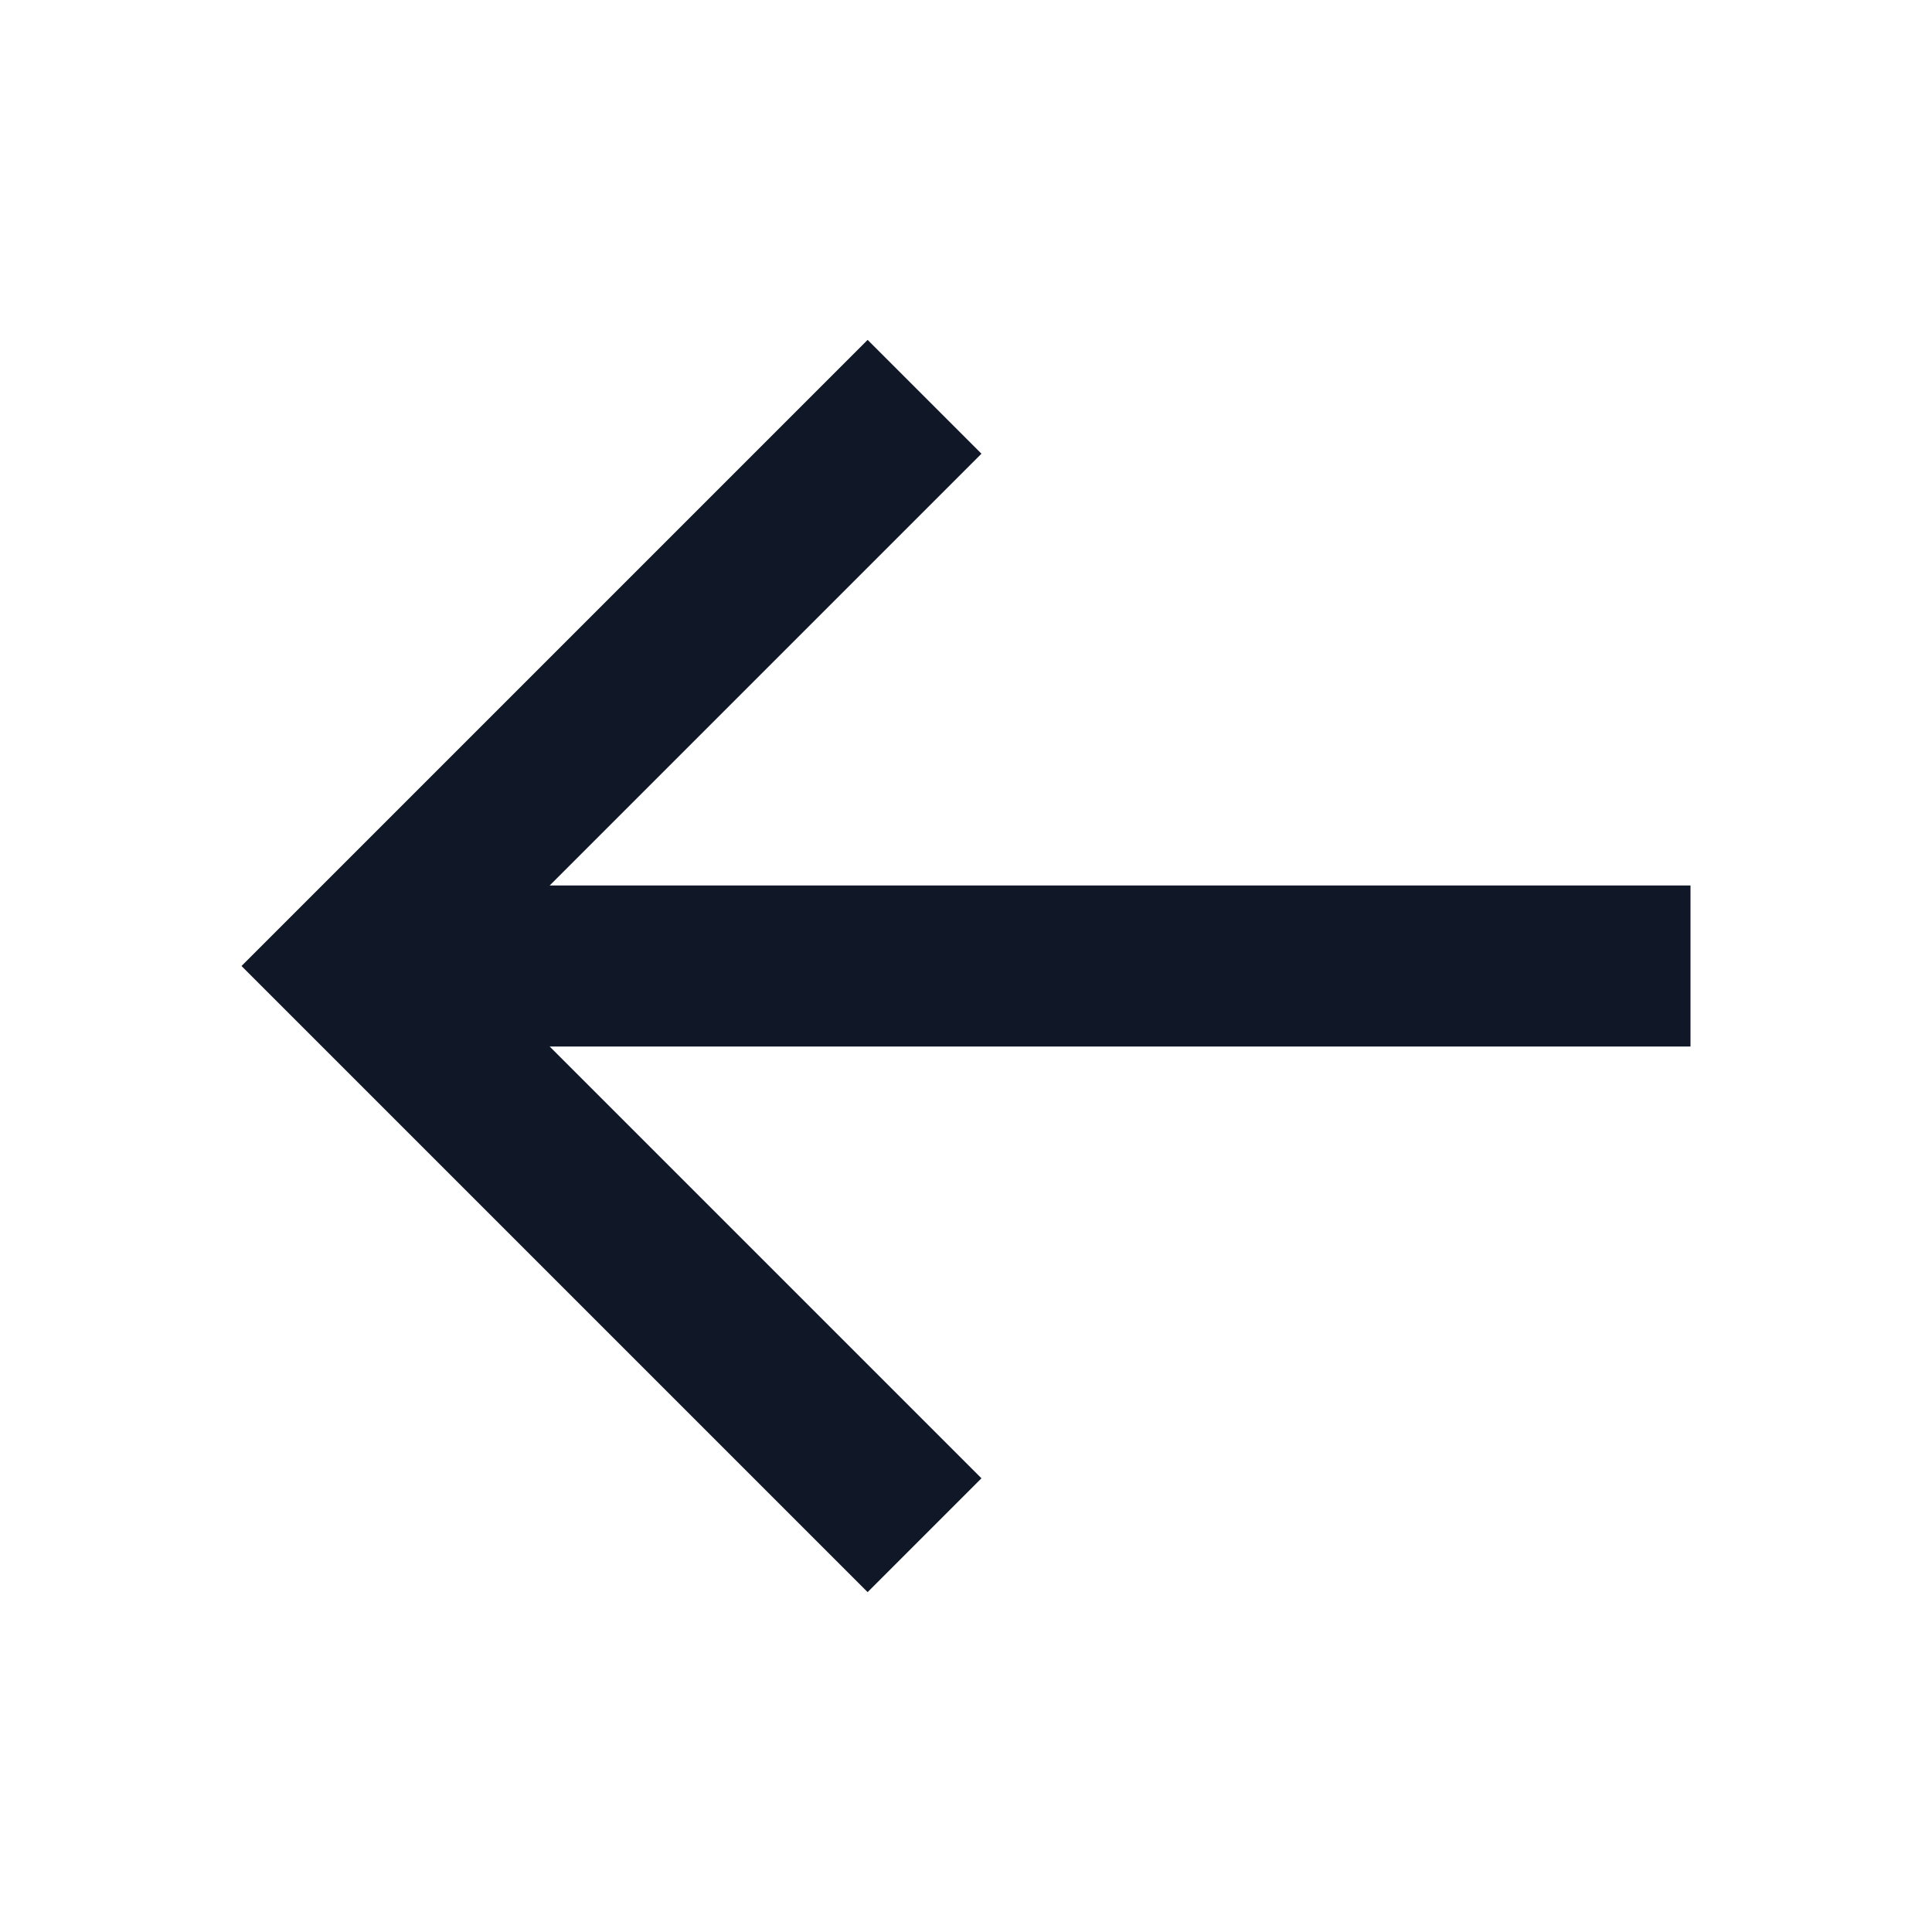 <svg width="24" height="24" viewBox="0 0 24 24" fill="none" xmlns="http://www.w3.org/2000/svg">
<g clip-path="url(#clip0_14679_11664)">
<path d="M6.828 11H21V13H6.828L12.192 18.364L10.778 19.778L3 12L10.778 4.222L12.192 5.636L6.828 11Z" fill="#101828"/>
</g>
<defs>
<clipPath id="clip0_14679_11664">
<rect width="24" height="24" fill="white"/>
</clipPath>
</defs>
</svg>
